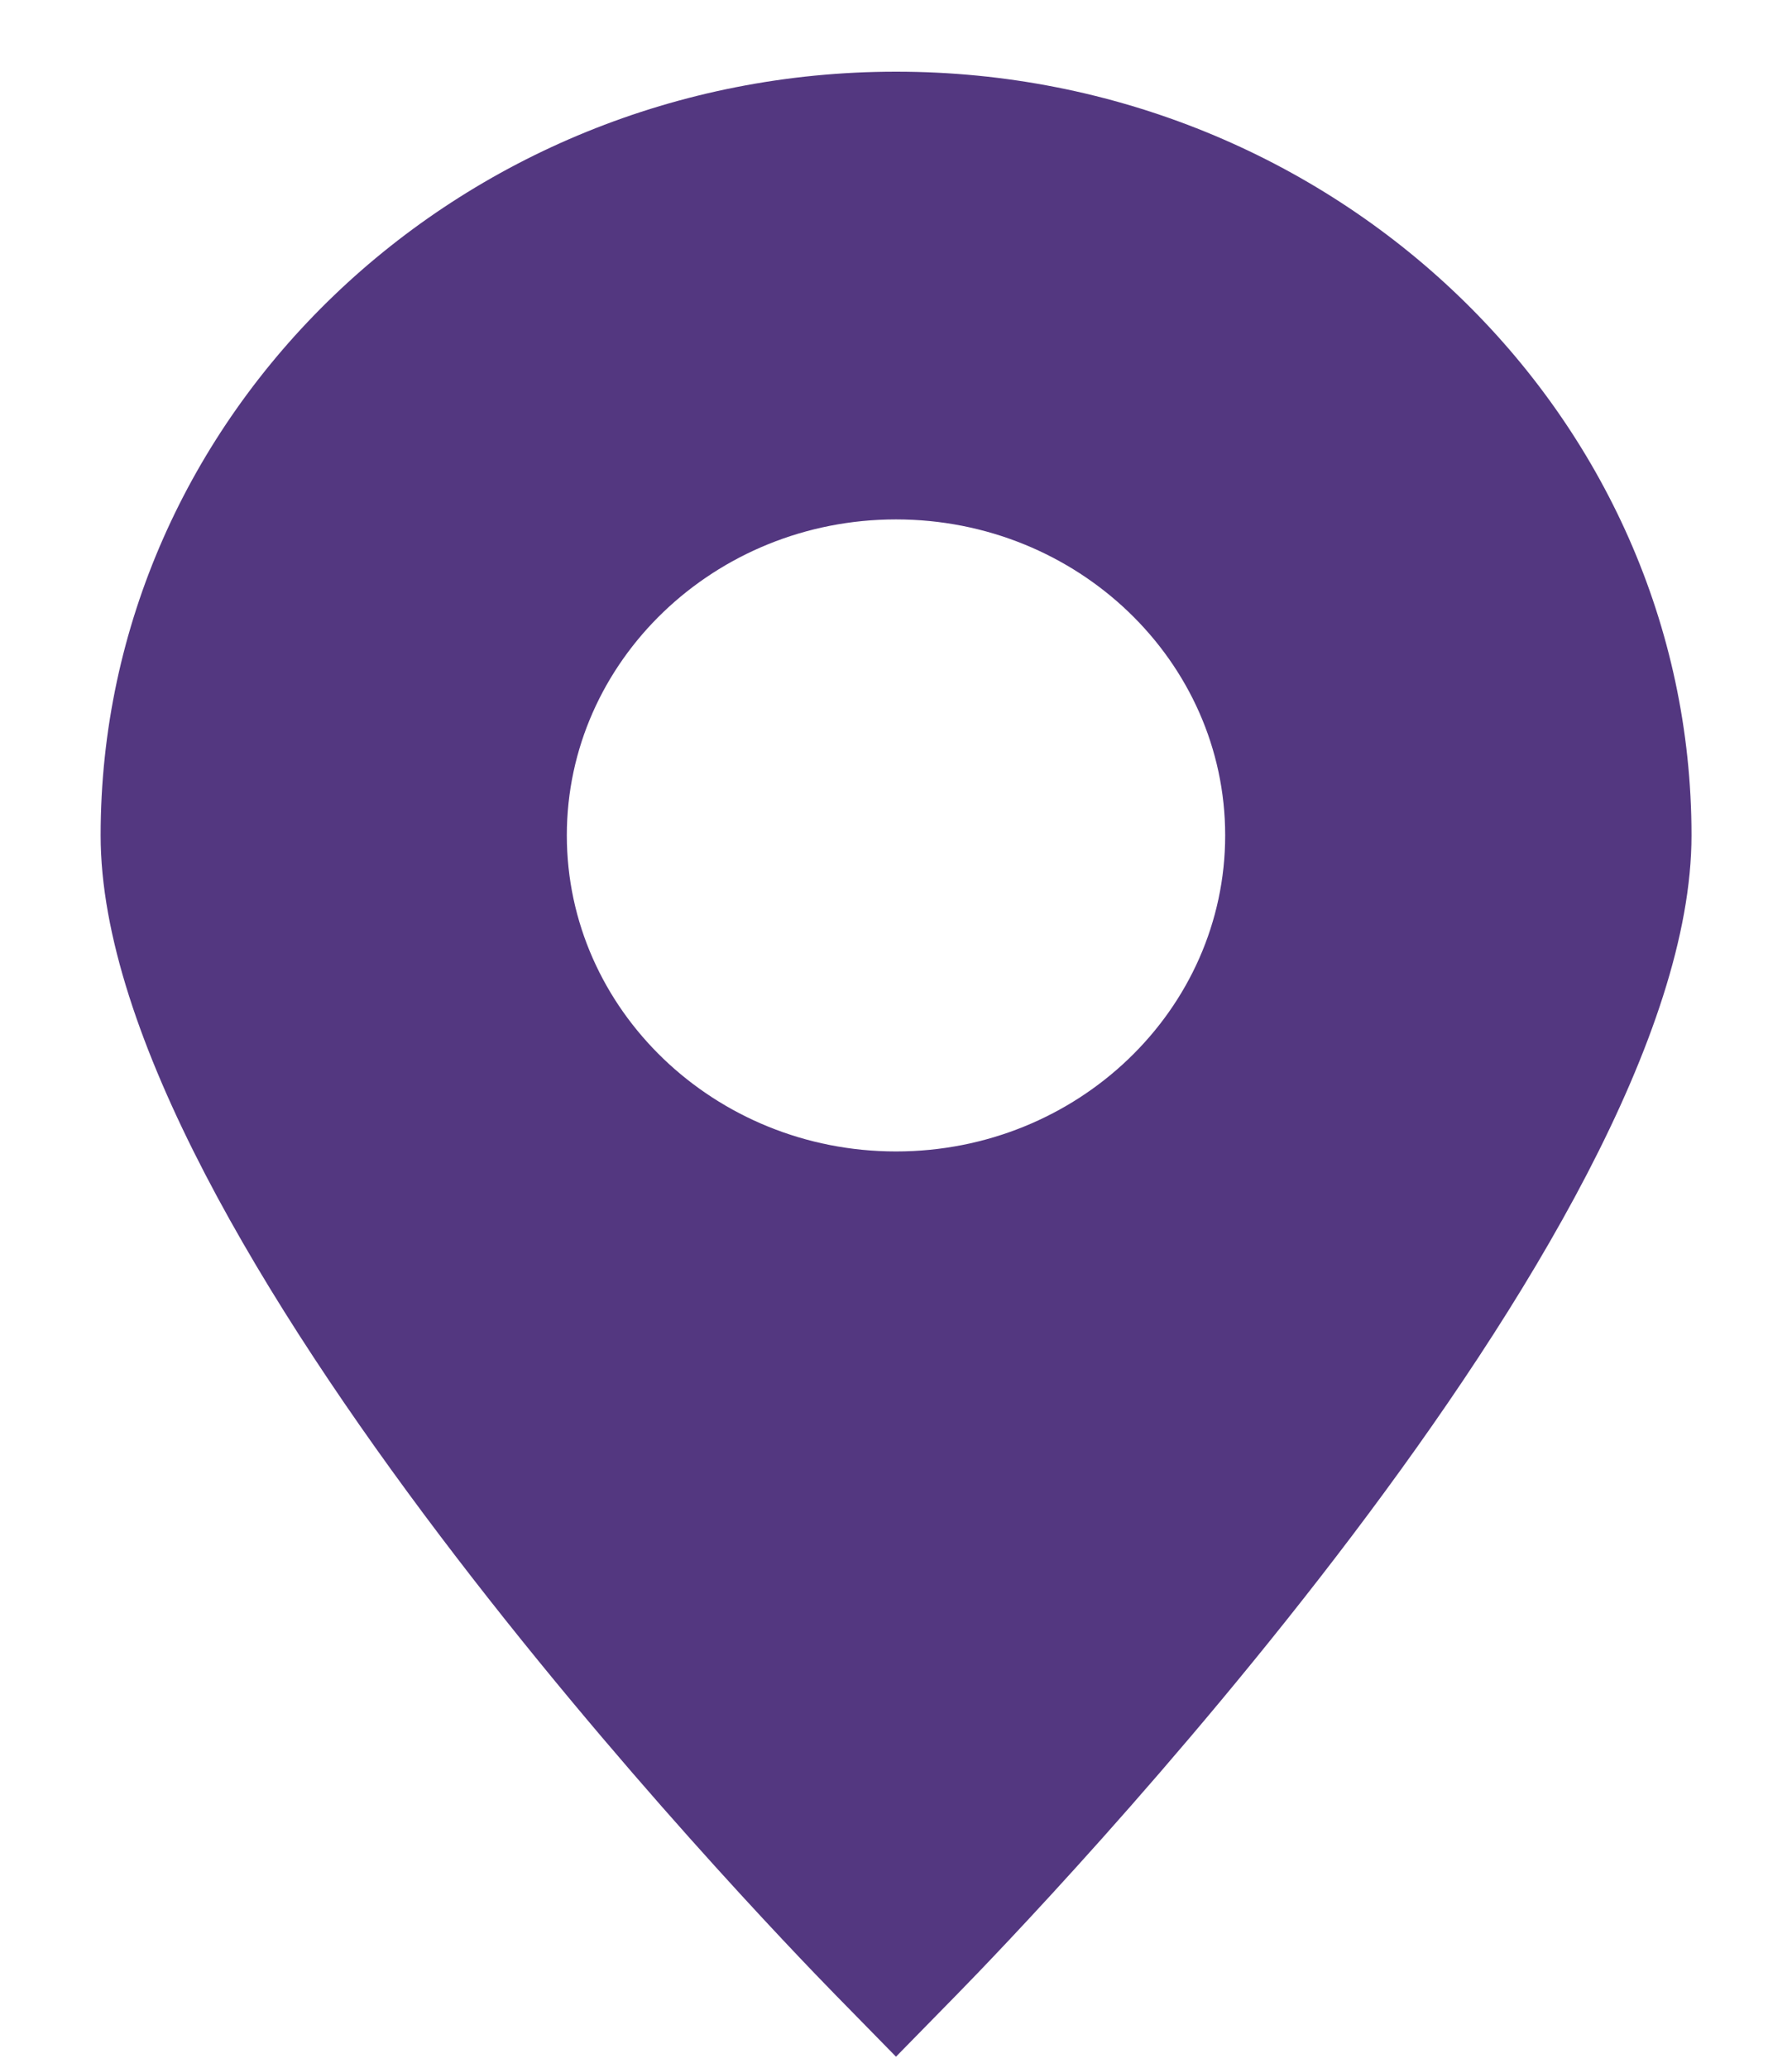 <svg width="13" height="15" fill="none" xmlns="http://www.w3.org/2000/svg"><path d="M6.5.52C3.318.52.73 3.005.73 6.06c0 2.888 4.79 7.859 5.335 8.416l.435.444.435-.444c.546-.557 5.336-5.529 5.336-8.416 0-3.055-2.589-5.54-5.77-5.54zm0 7.833c-1.316 0-2.388-1.029-2.388-2.293 0-1.264 1.072-2.292 2.388-2.292 1.317 0 2.388 1.028 2.388 2.292 0 1.264-1.07 2.293-2.388 2.293z" fill="#533780"/></svg>